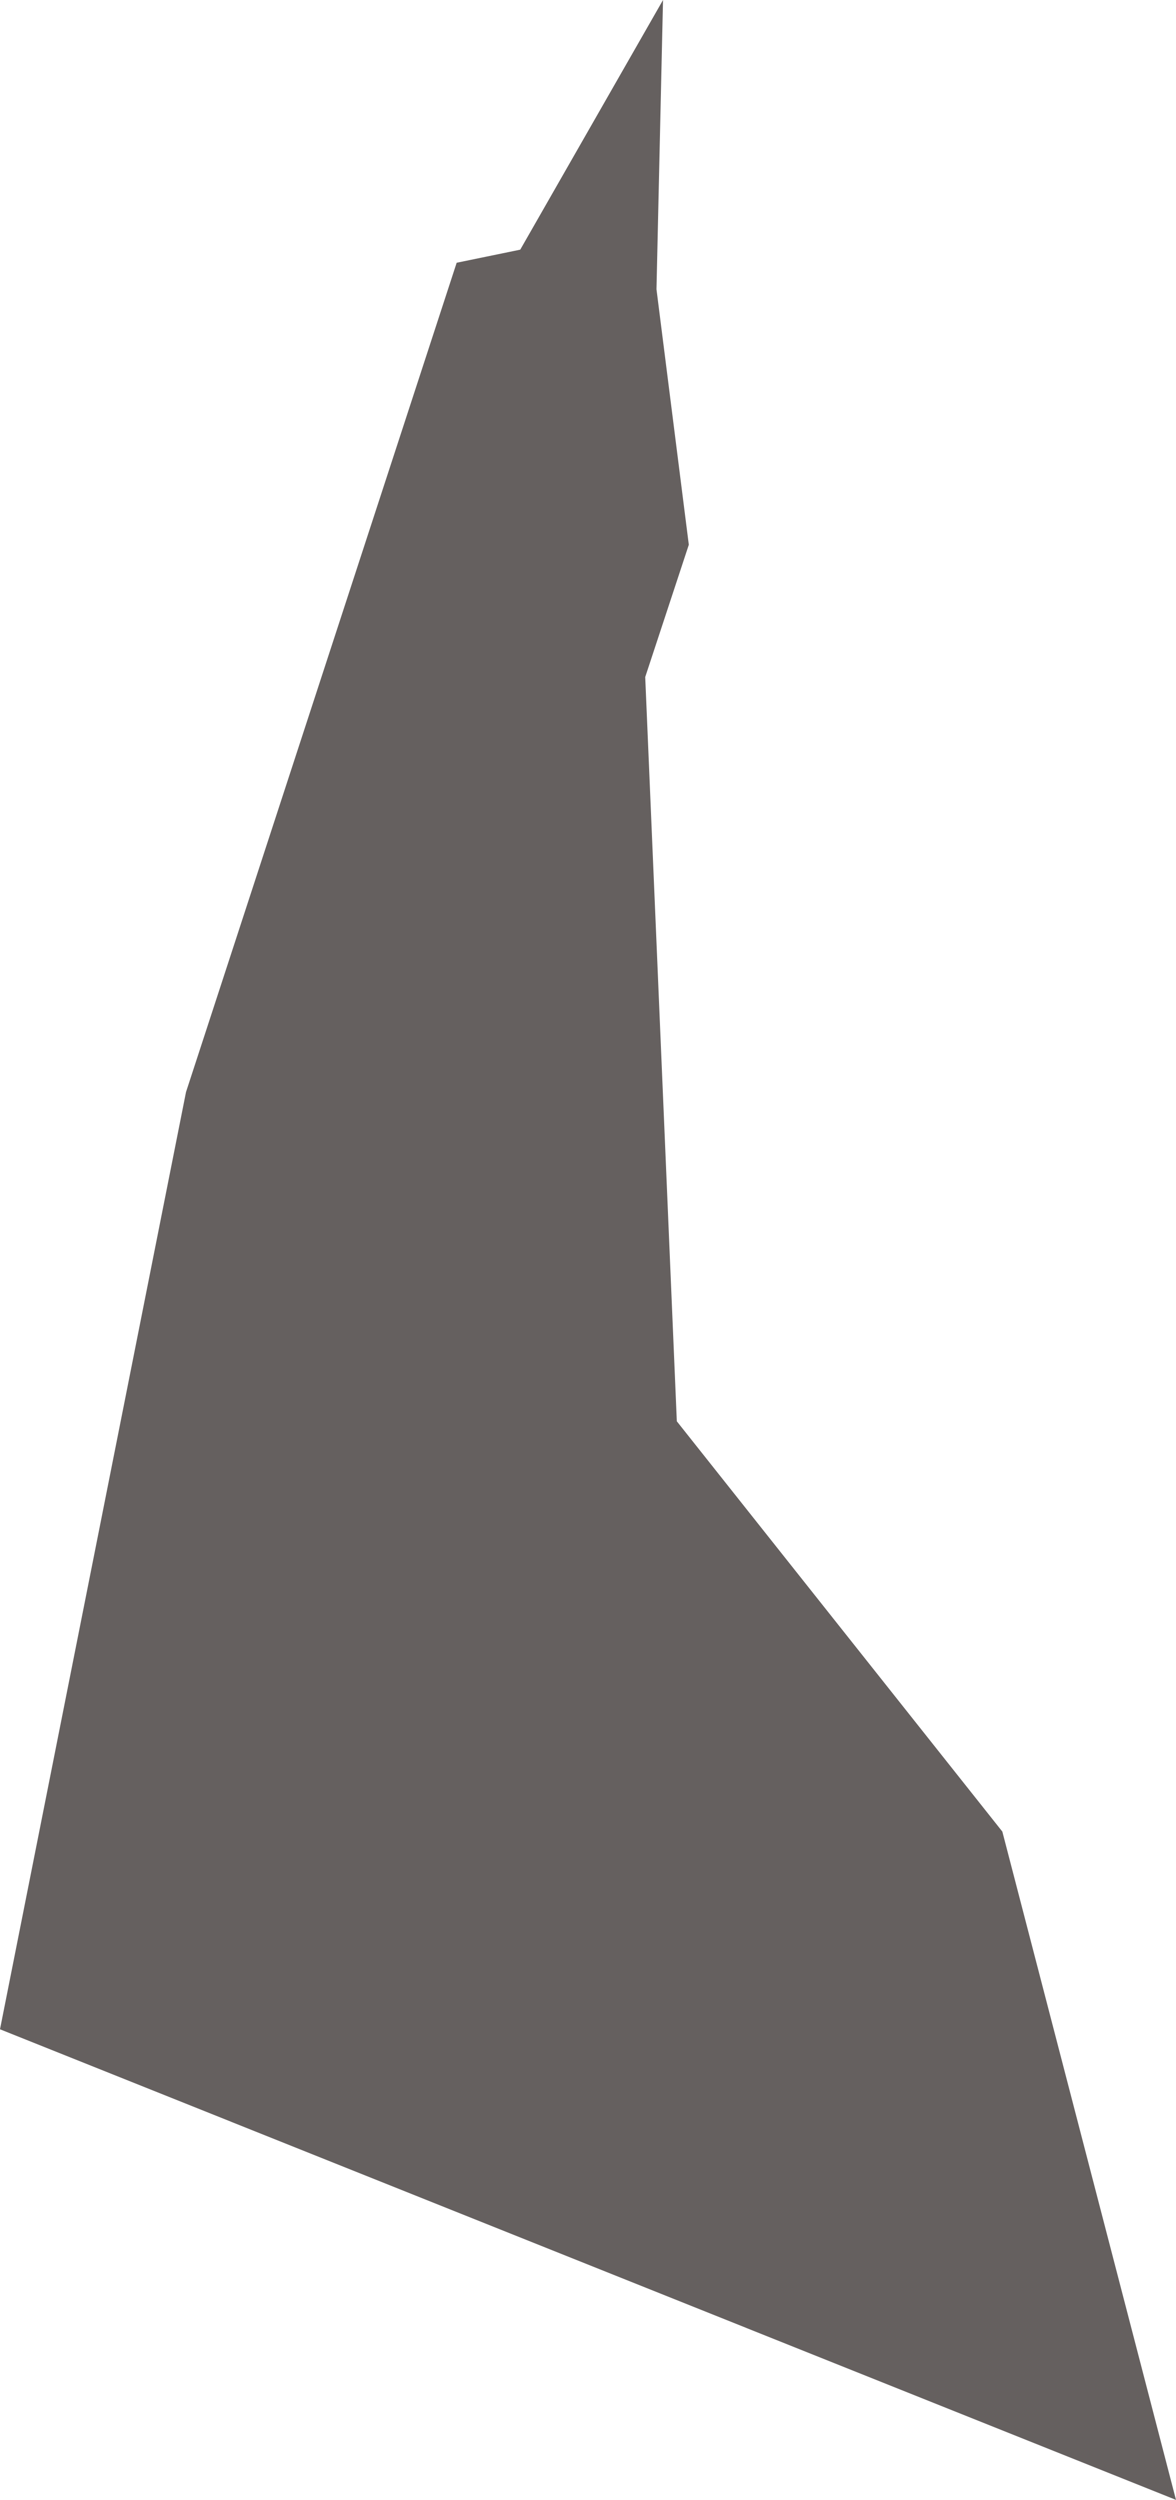 <?xml version="1.0" encoding="UTF-8" standalone="no"?>
<svg xmlns:ffdec="https://www.free-decompiler.com/flash" xmlns:xlink="http://www.w3.org/1999/xlink" ffdec:objectType="shape" height="343.95px" width="161.85px" xmlns="http://www.w3.org/2000/svg">
  <g transform="matrix(1.0, 0.0, 0.0, 1.0, 92.8, 57.55)">
    <path d="M-29.95 -21.4 L-21.2 -23.2 -1.55 -57.55 -2.45 -17.75 2.0 17.4 -4.0 35.6 0.35 138.0 45.15 194.45 69.05 286.4 -92.8 221.65 -67.2 92.7 -29.95 -21.4" fill="#65605f" fill-rule="evenodd" stroke="none"/>
  </g>
</svg>
